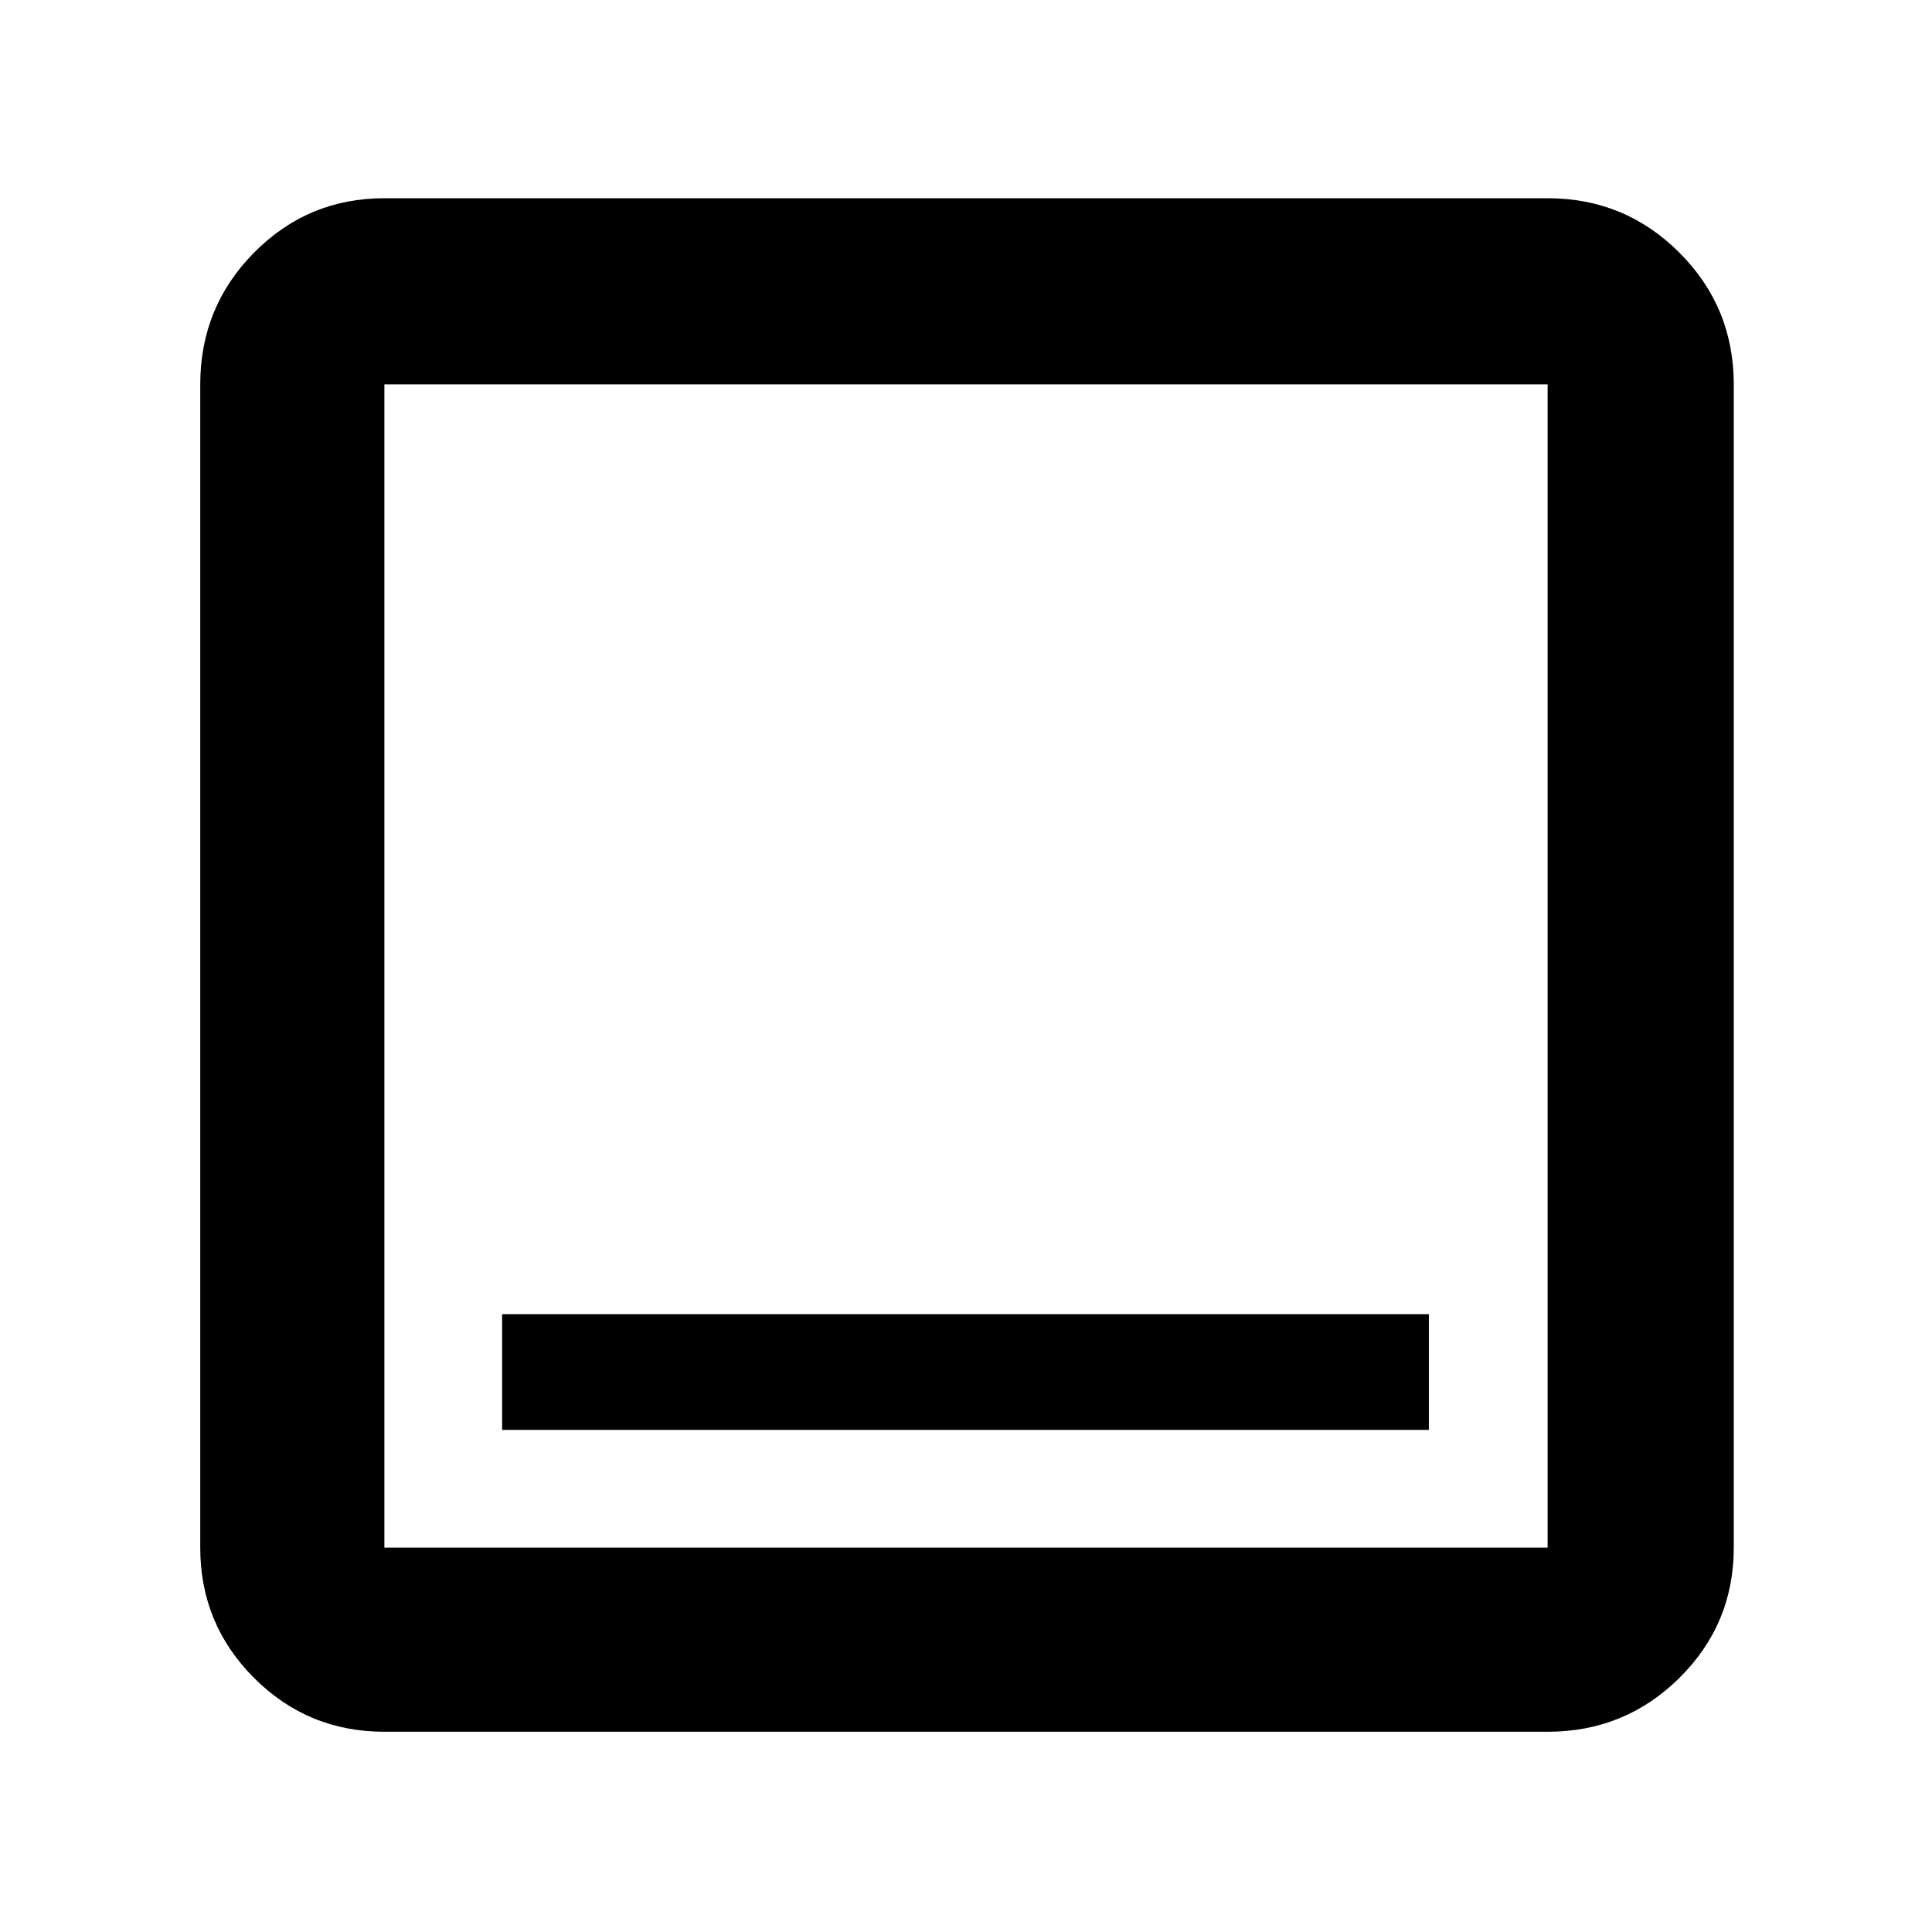 <svg xmlns="http://www.w3.org/2000/svg" height="48" viewBox="0 -960 960 960" width="48"><path d="M249.5-249.5H710V-307H249.5v57.5ZM191-99.5q-38.02 0-64.76-26.74Q99.5-152.98 99.5-191v-578q0-38.43 26.74-65.47Q152.98-861.5 191-861.5h578q38.43 0 65.47 27.03Q861.5-807.43 861.5-769v578q0 38.02-27.03 64.76Q807.43-99.5 769-99.5H191Zm0-91.5h578v-578H191v578Zm0-578v578-578Z"/></svg>